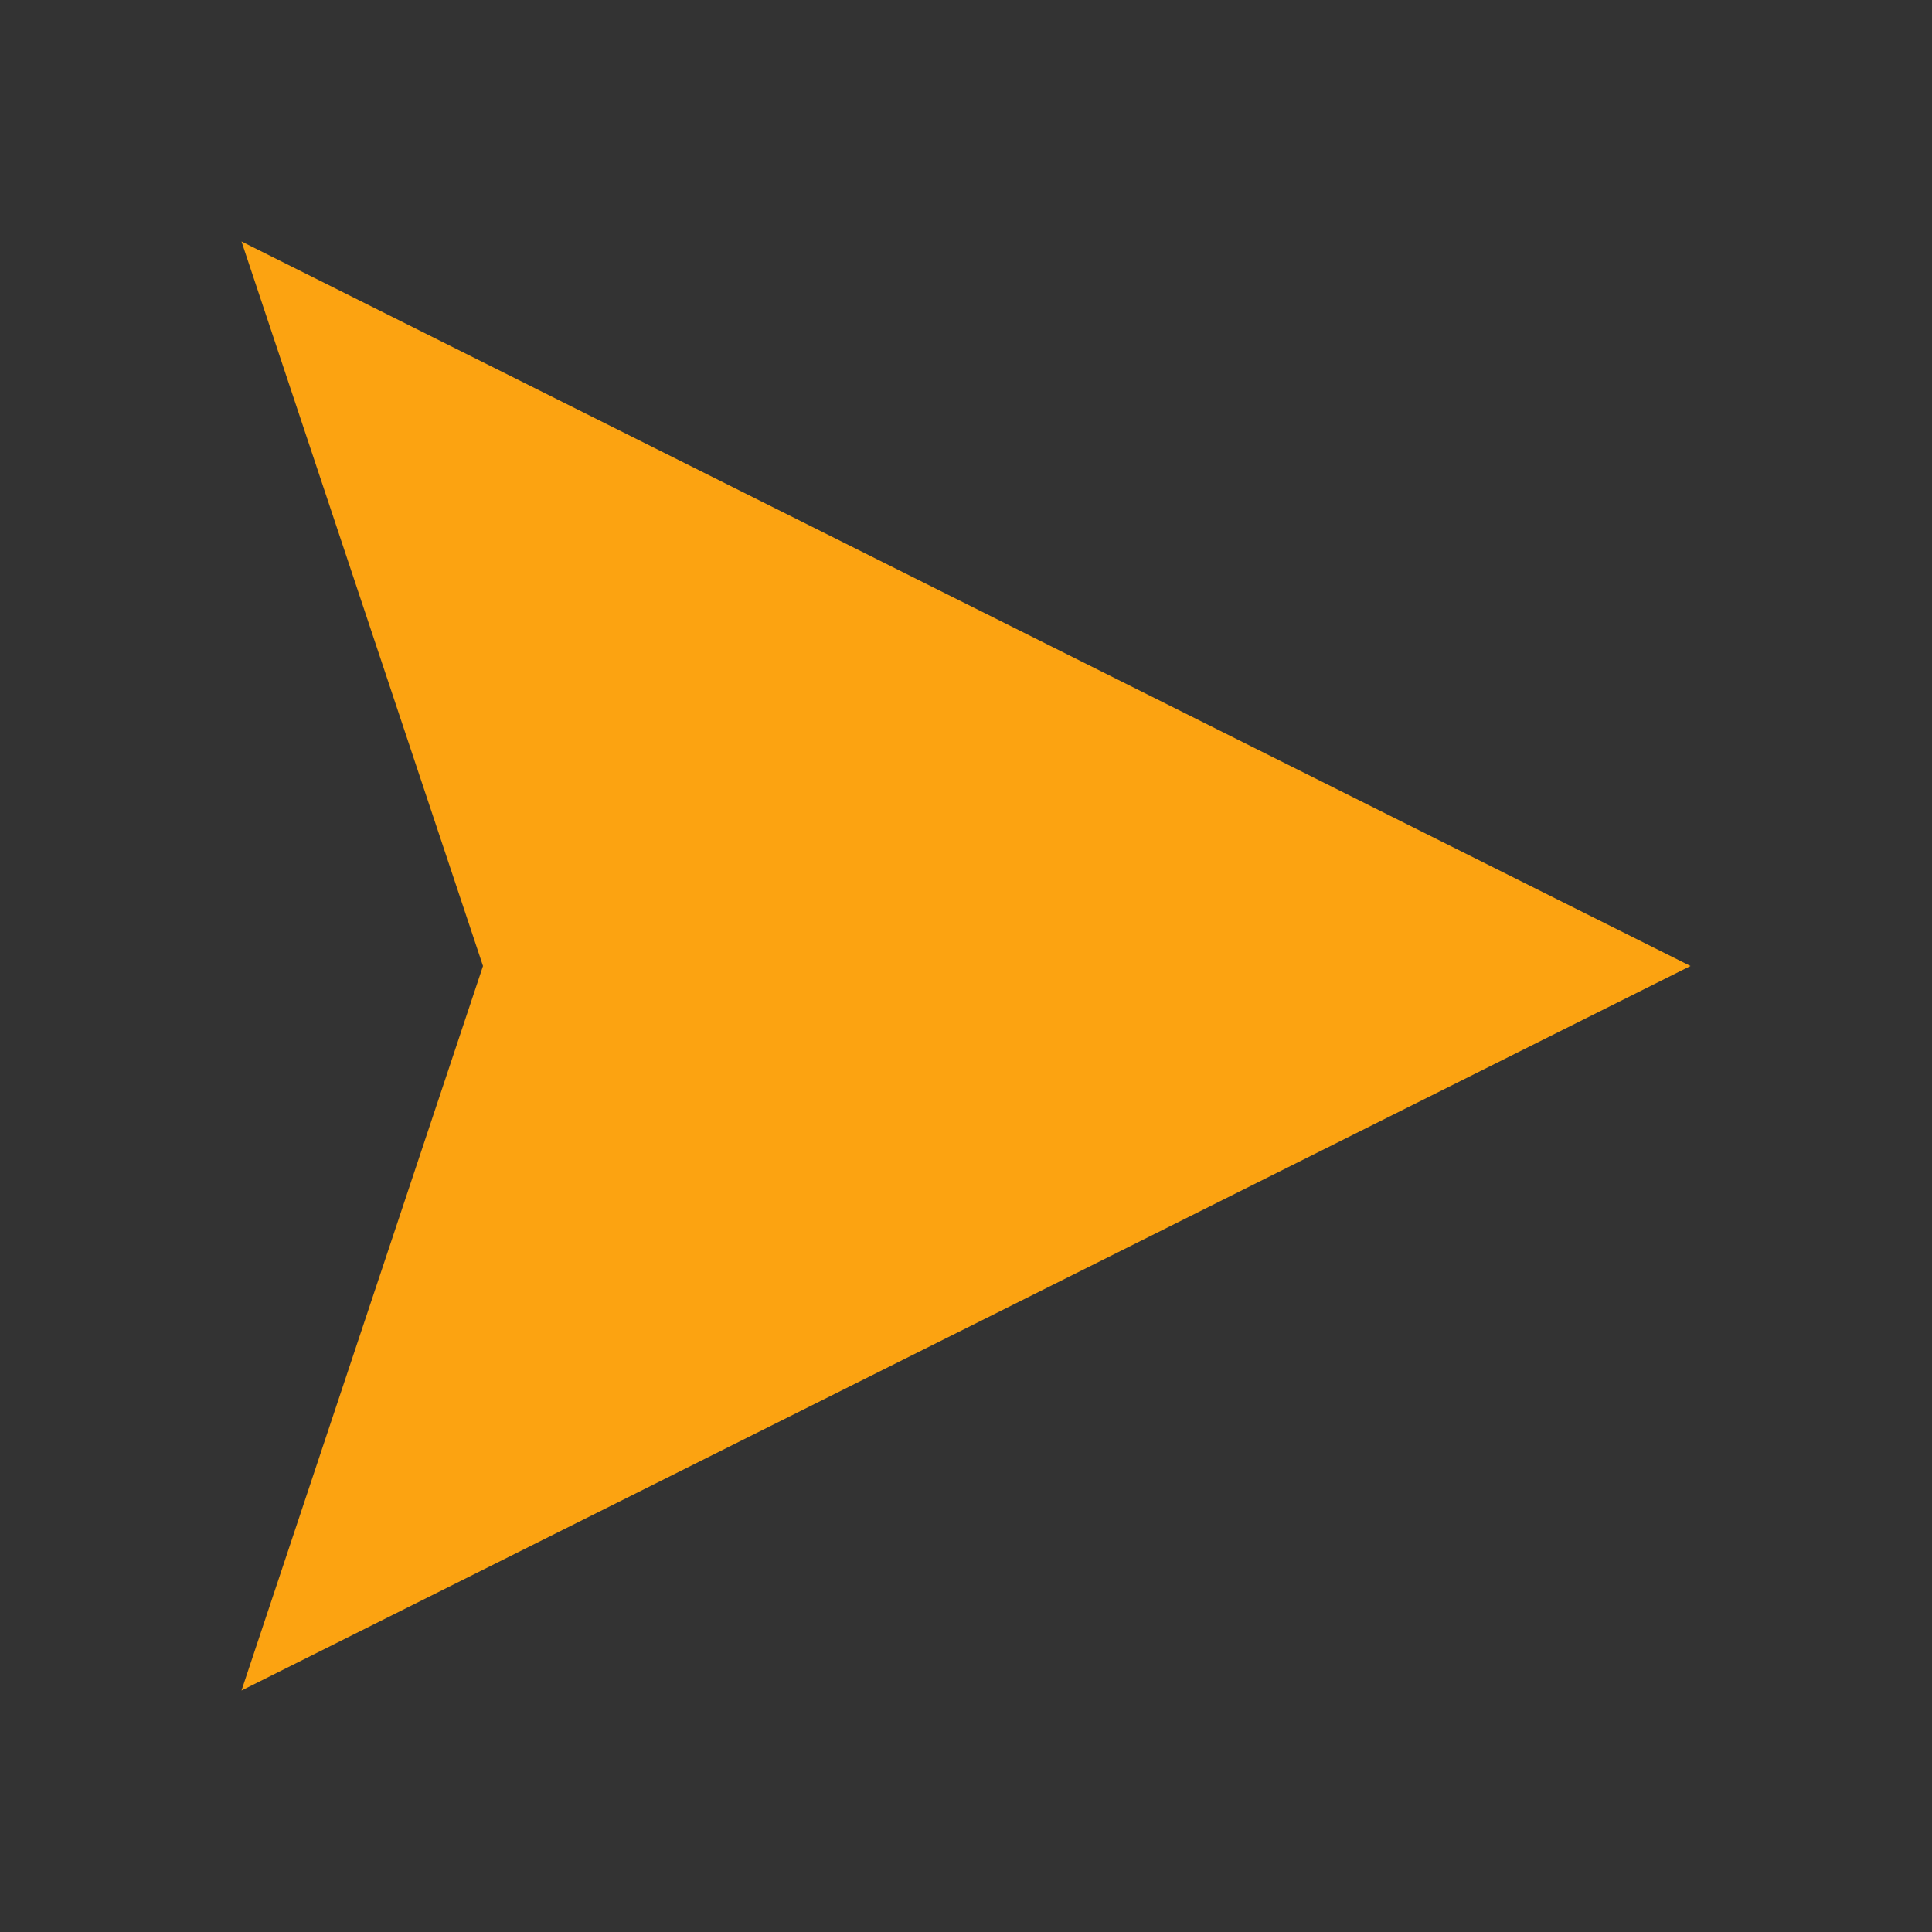 <svg viewBox="0 0 32 32" fill="none" xmlns="http://www.w3.org/2000/svg"><rect x="0" y="0" width="32" height="32" fill="#333333" stroke="none"/><polygon points="4,28 28,16 4,4 8,16" fill="#FCA311"/><polygon points="8,16 28,16 8,16" fill="#fff"/></svg>
